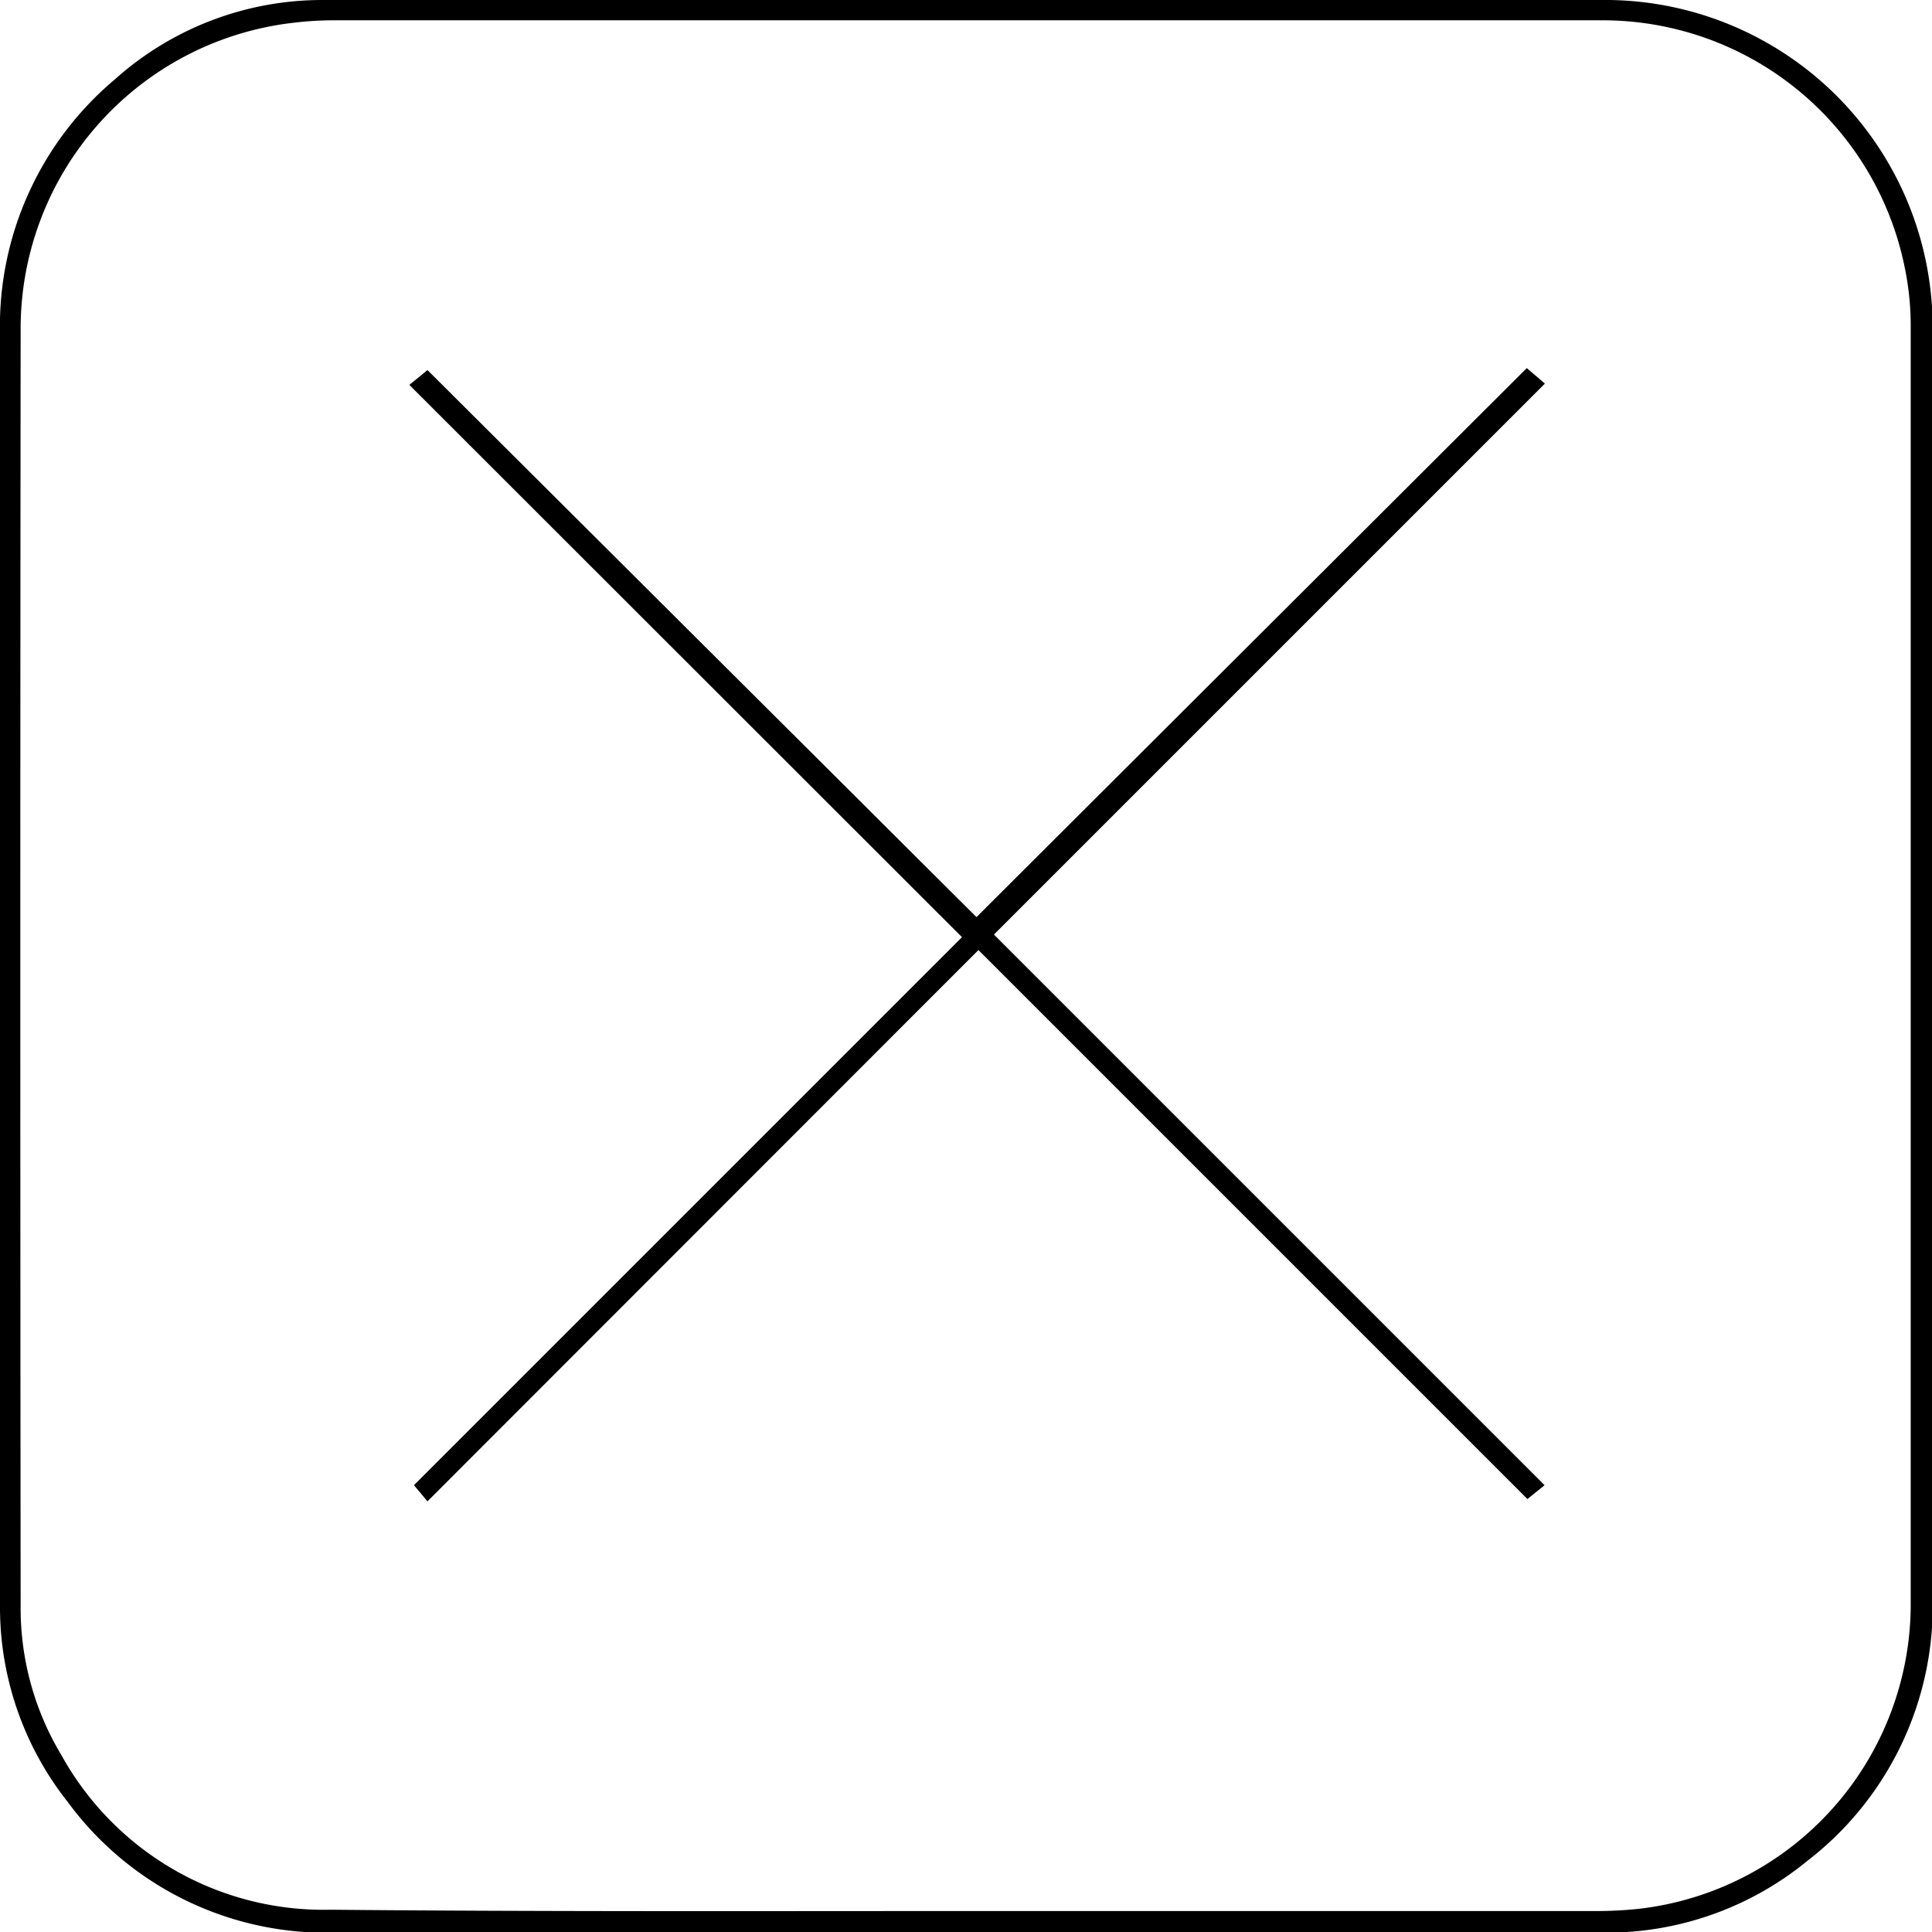 <svg xmlns="http://www.w3.org/2000/svg" viewBox="0 0 58.98 58.98"><defs><style>.cls-1{fill:#848484;}</style></defs><title>Asset 15</title><g id="Layer_2" data-name="Layer 2"><g id="Layer_1-2" data-name="Layer 1"><path d="M59,29.48q0,9.67,0,19.34a9.82,9.82,0,0,1-3.84,8A9.66,9.66,0,0,1,49,59c-3.15,0-6.29,0-9.44,0q-14.7,0-29.4,0A9.79,9.79,0,0,1,2.06,55,9.58,9.58,0,0,1,0,49q0-5.22,0-10.44Q0,24.37,0,10.18A9.84,9.84,0,0,1,3.51,2.42,9.49,9.49,0,0,1,9.88,0h39A10,10,0,0,1,59,10c0,2.85,0,5.71,0,8.56Q59,24,59,29.48ZM29.46,58.34H48.71a12.19,12.19,0,0,0,1.34-.07,9.37,9.37,0,0,0,8.28-9.2q0-19.58,0-39.15a8.77,8.77,0,0,0-.16-1.64A9.41,9.41,0,0,0,48.85.62H10.13A10.22,10.22,0,0,0,9,.69,9.4,9.4,0,0,0,.63,10Q.61,29.5.63,49a8.71,8.71,0,0,0,1.25,4.59,9.15,9.15,0,0,0,8.21,4.71C16.55,58.36,23,58.34,29.46,58.34Z"/><path class="cls-1" d="M46.61,11.24,29.81,28,13.05,11.3l-.55.45L29.37,28.61,12.64,45.34l.41.49L29.87,29,46.63,45.76l.52-.42L30.34,28.53,47.16,11.71Z"/><path d="M46.61,11.24l.55.47L30.34,28.53,47.15,45.34l-.52.42L29.87,29,13.05,45.83l-.41-.49L29.37,28.61,12.5,11.75l.55-.45L29.81,28Z"/></g></g></svg>